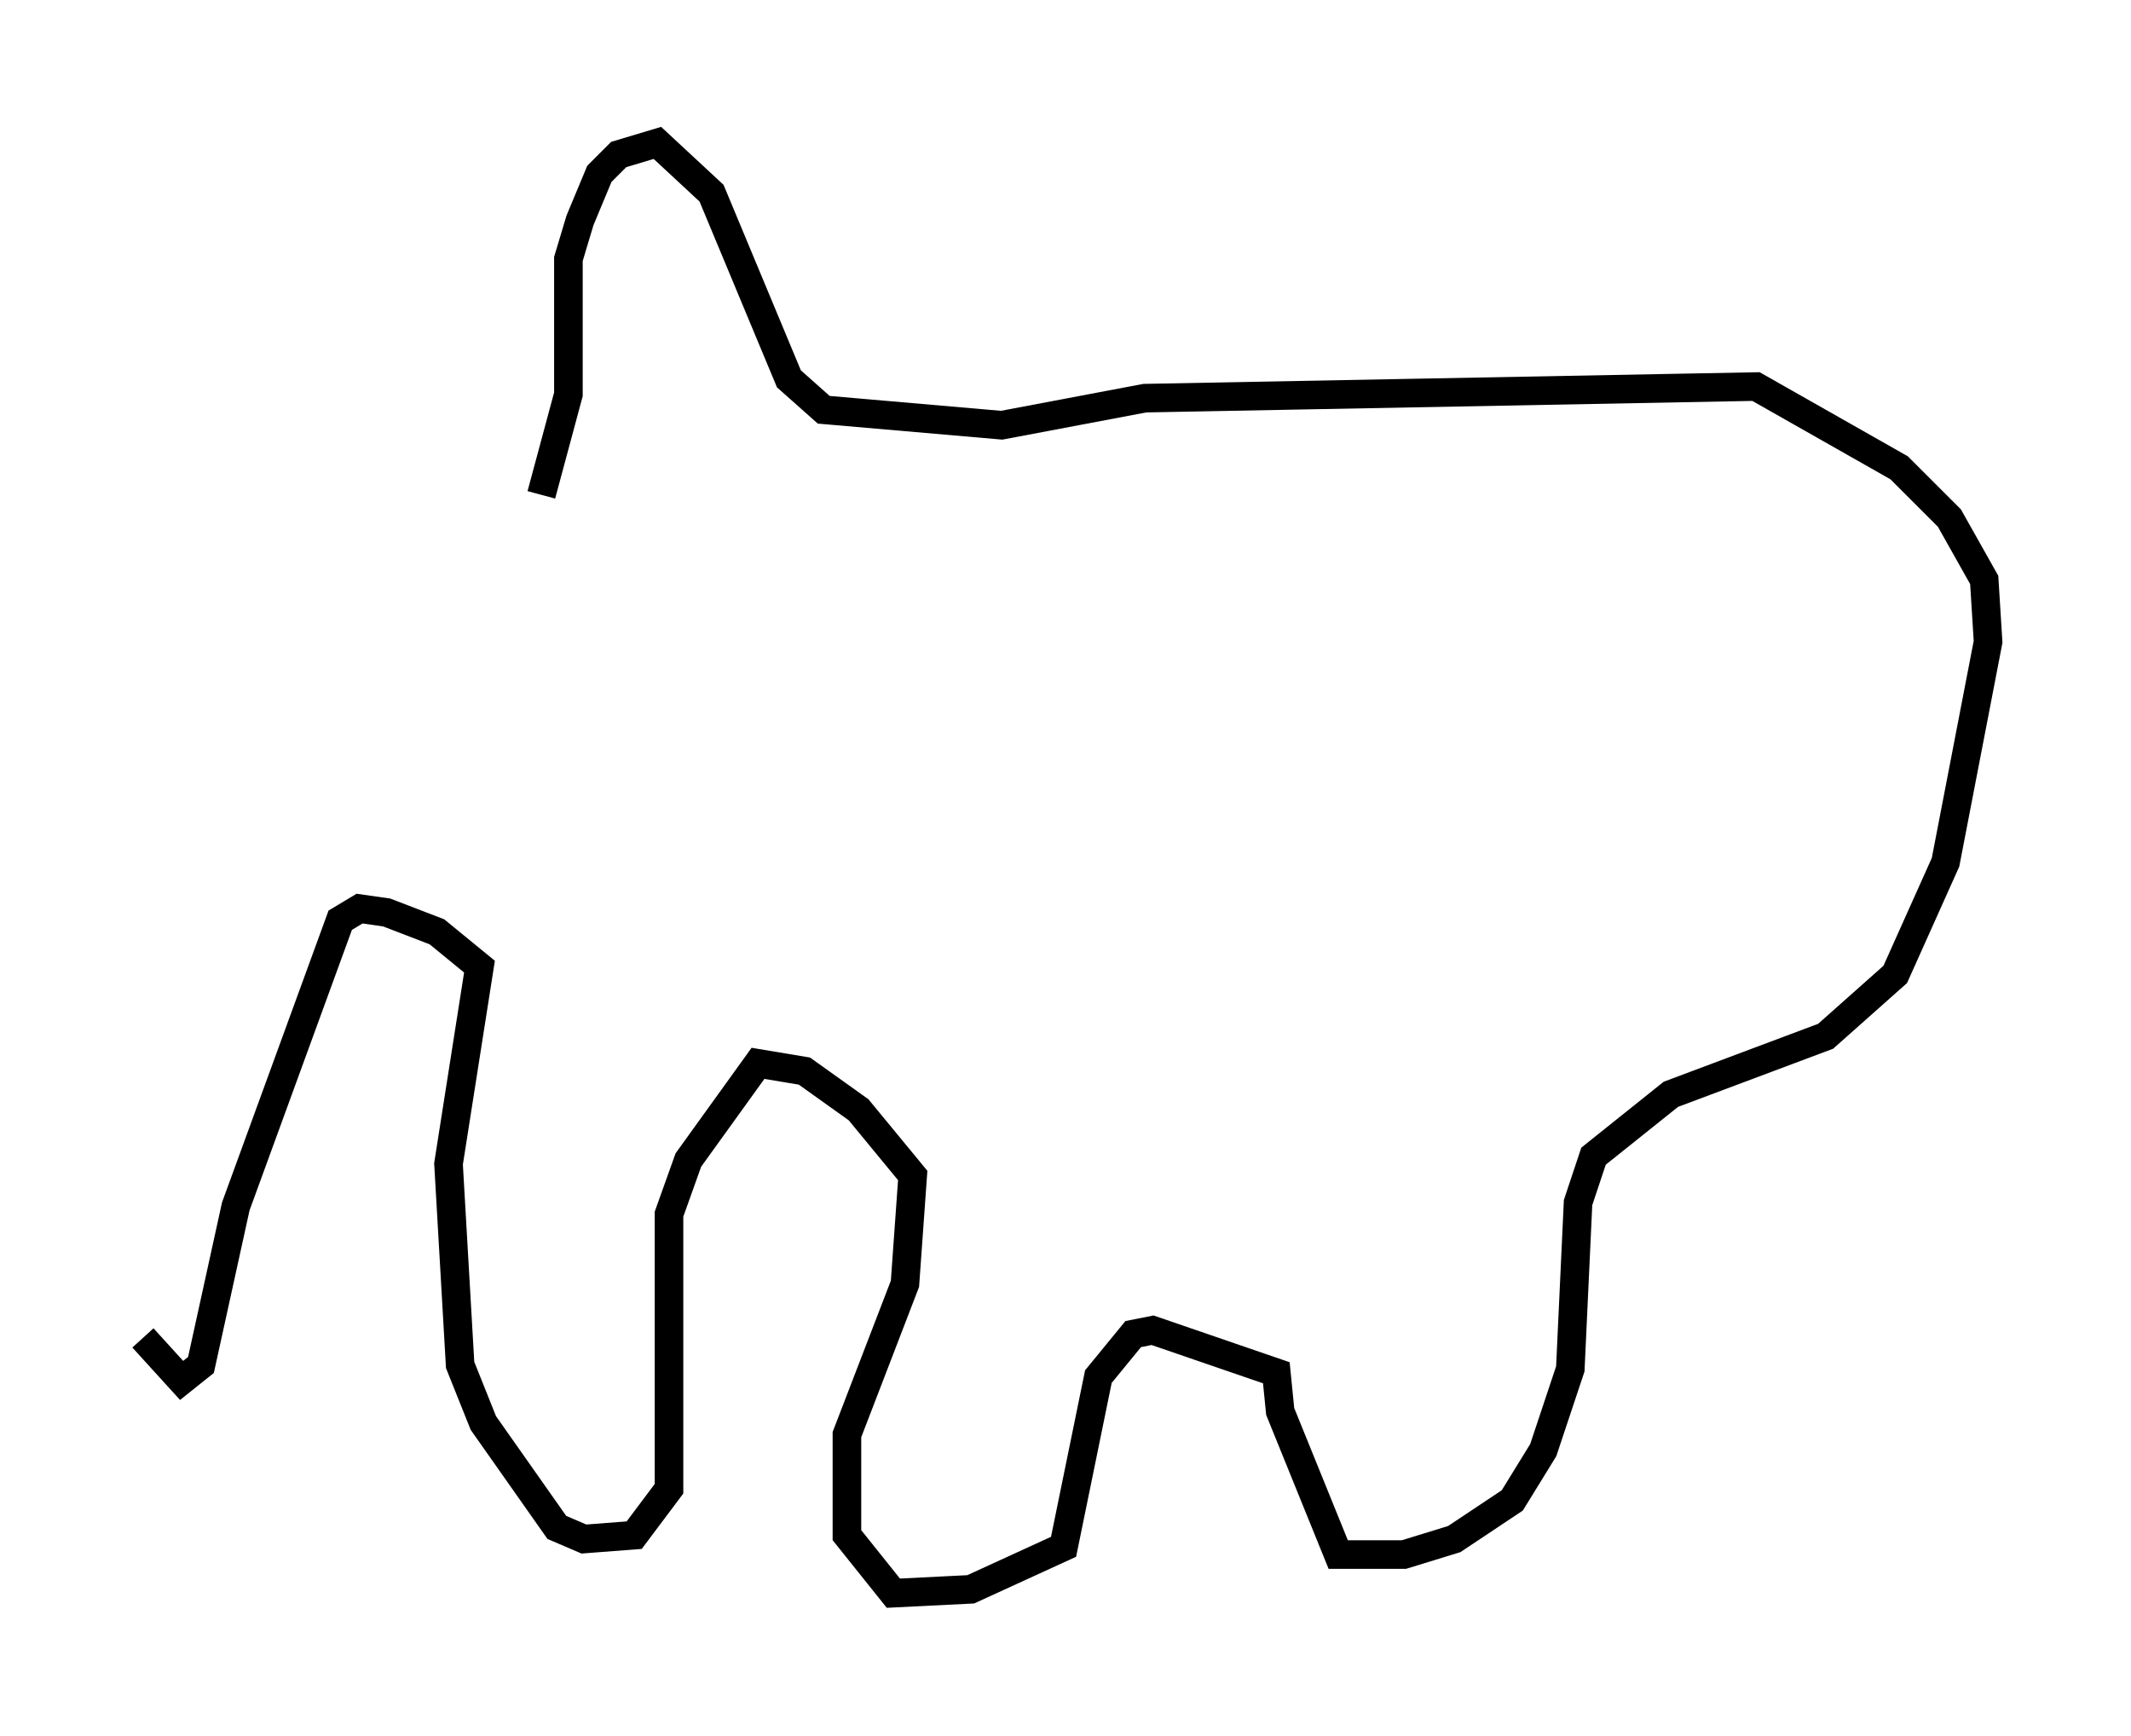 <?xml version="1.0" encoding="utf-8" ?>
<svg baseProfile="full" height="60.744" version="1.1" width="74.546" xmlns="http://www.w3.org/2000/svg" xmlns:ev="http://www.w3.org/2001/xml-events" xmlns:xlink="http://www.w3.org/1999/xlink"><defs /><rect fill="white" height="60.744" width="74.546" x="0" y="0" /><path d="M9.465, 17.314 m9.472, 0.0 l0.947, -3.518 0.0, -4.736 l0.406, -1.353 0.677, -1.624 l0.677, -0.677 1.353, -0.406 l1.894, 1.759 2.706, 6.495 l1.218, 1.083 6.225, 0.541 l5.007, -0.947 21.38, -0.406 l5.007, 2.842 1.759, 1.759 l1.218, 2.165 0.135, 2.165 l-1.488, 7.713 -1.759, 3.924 l-2.436, 2.165 -5.413, 2.03 l-2.706, 2.165 -0.541, 1.624 l-0.271, 5.819 -0.947, 2.842 l-1.083, 1.759 -2.03, 1.353 l-1.759, 0.541 -2.3, 0.0 l-2.03, -5.007 -0.135, -1.353 l-4.33, -1.488 -0.677, 0.135 l-1.218, 1.488 -1.218, 5.954 l-3.248, 1.488 -2.706, 0.135 l-1.624, -2.03 0.0, -3.518 l2.03, -5.277 0.271, -3.789 l-1.894, -2.3 -1.894, -1.353 l-1.624, -0.271 -2.436, 3.383 l-0.677, 1.894 0.0, 9.607 l-1.218, 1.624 -1.759, 0.135 l-0.947, -0.406 -2.571, -3.654 l-0.812, -2.03 -0.406, -7.036 l1.083, -6.901 -1.488, -1.218 l-1.759, -0.677 -0.947, -0.135 l-0.677, 0.406 -3.654, 10.013 l-1.218, 5.548 -0.677, 0.541 l-1.353, -1.488 " fill="none" stroke="black" stroke-width="1" /></svg>